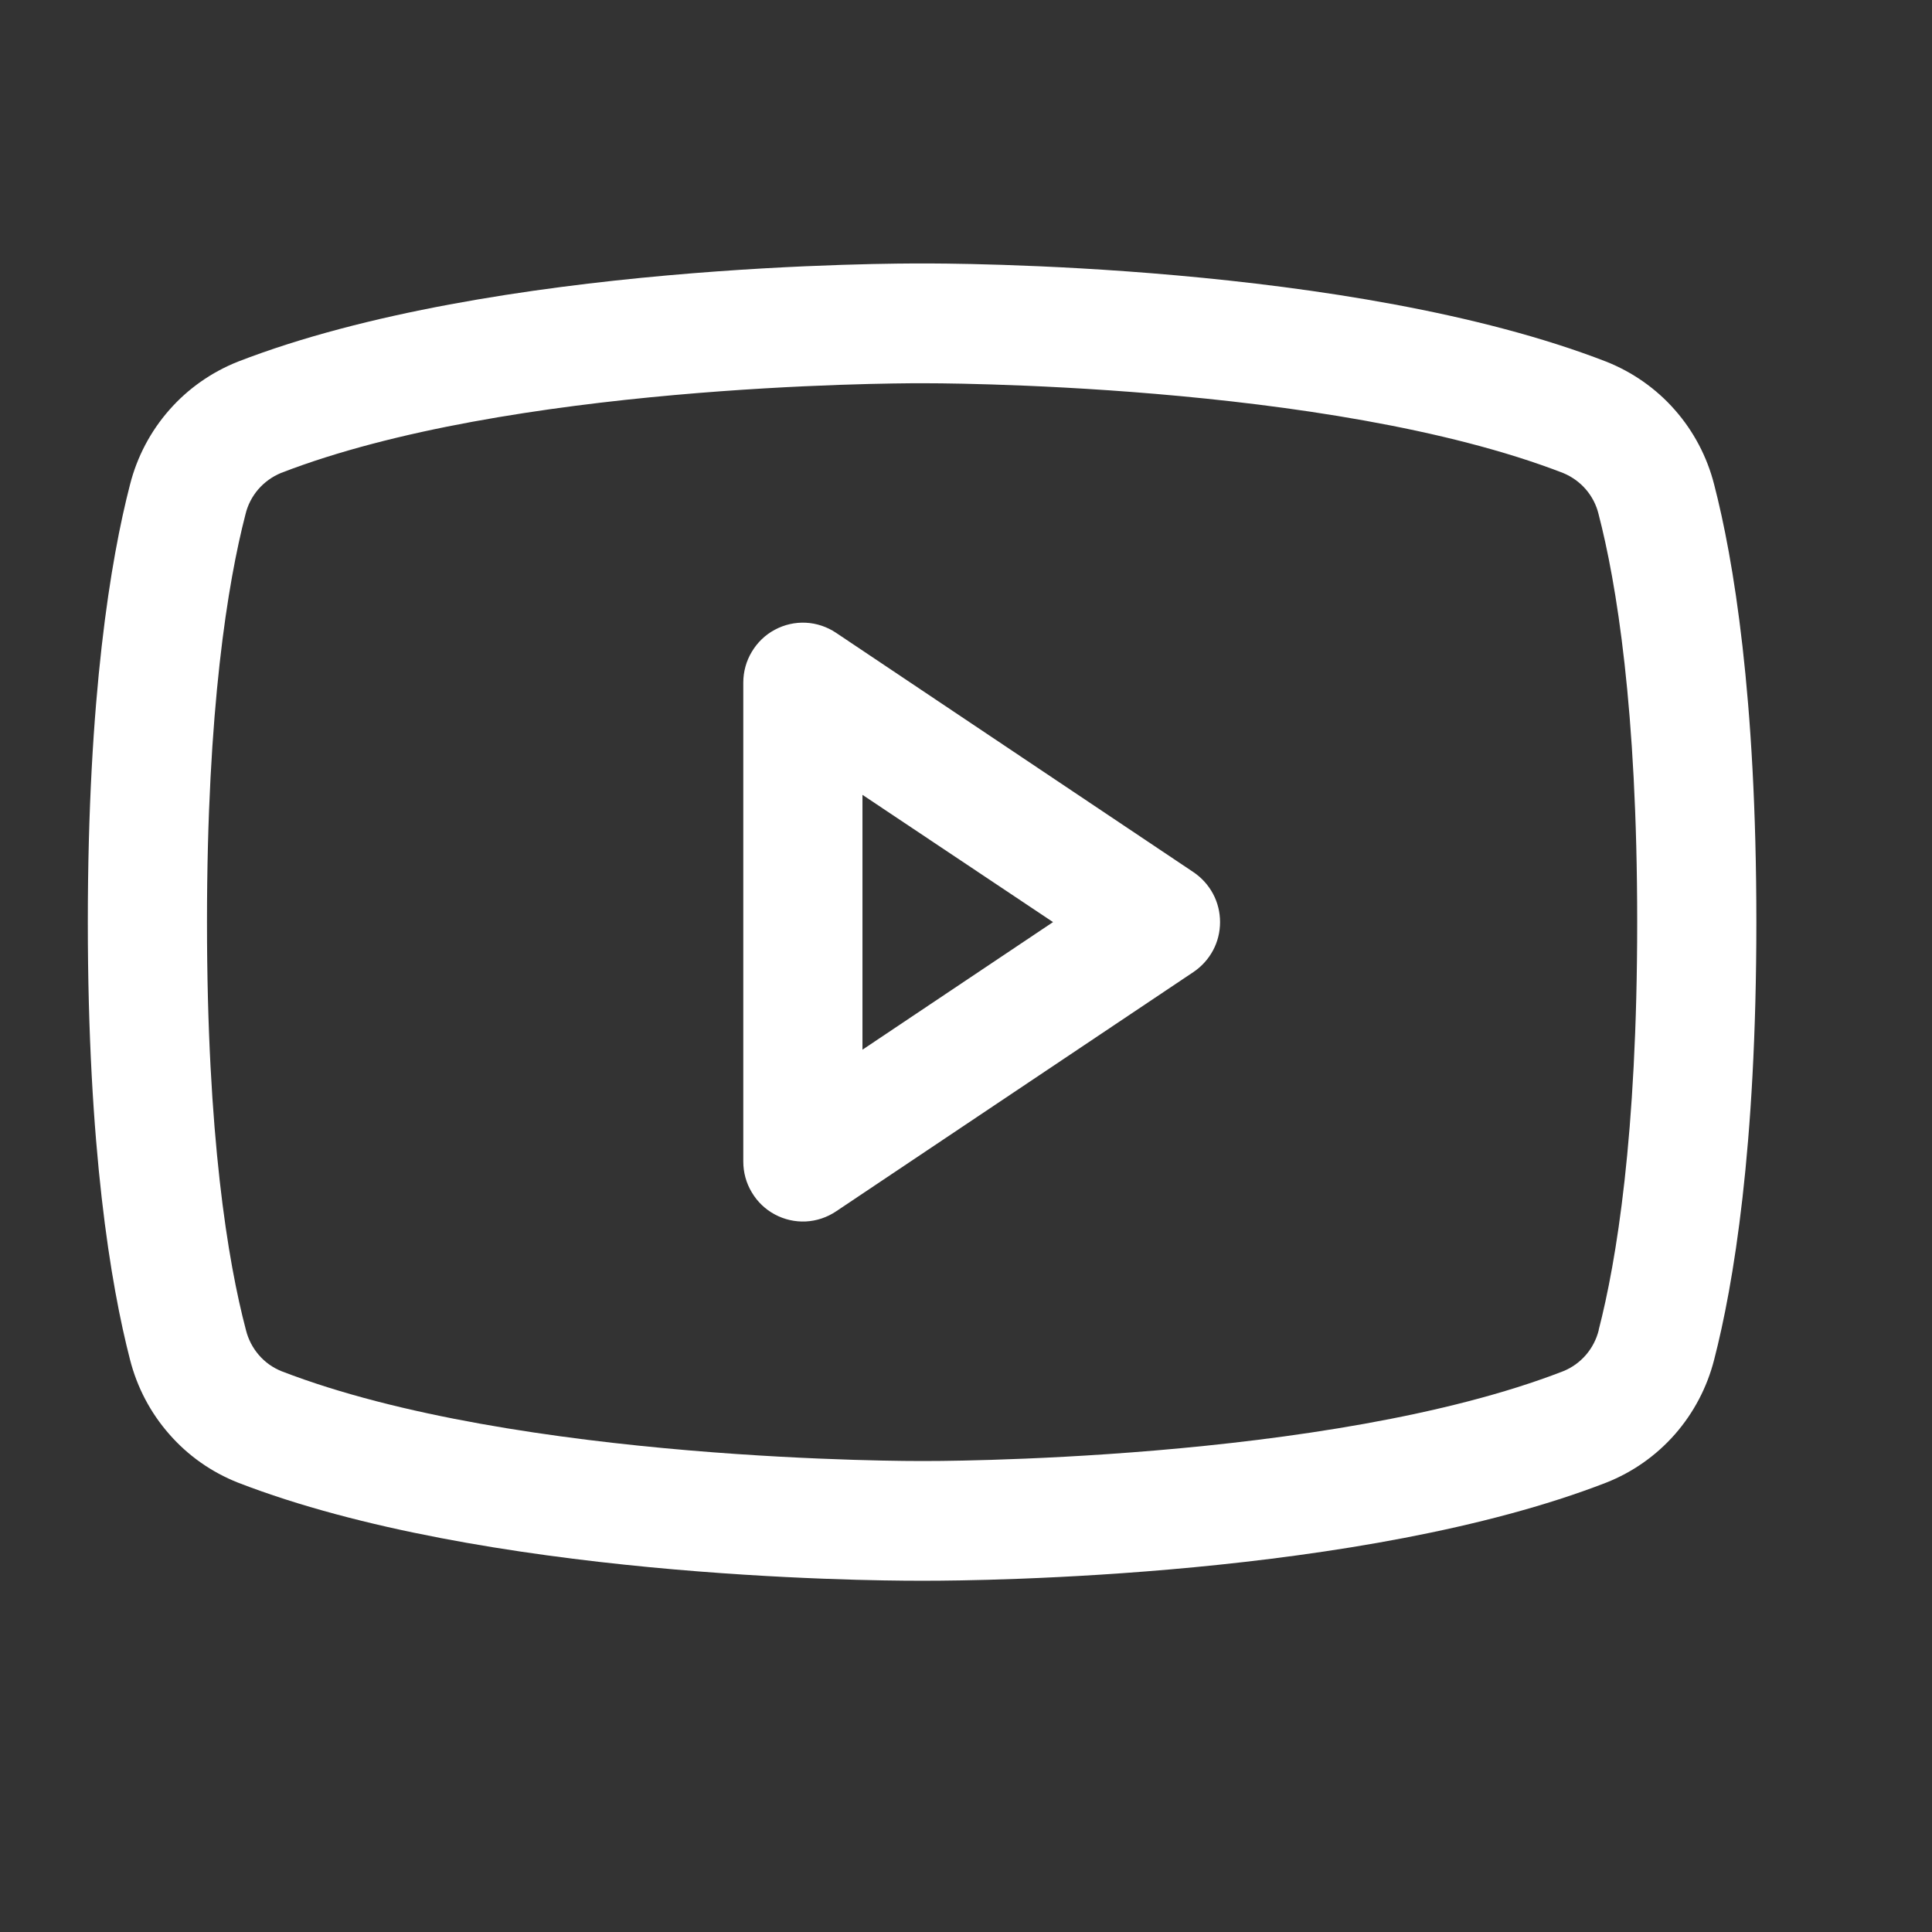 <svg width="22" height="22" viewBox="0 0 22 22" fill="none" xmlns="http://www.w3.org/2000/svg">
<rect x="0" y="0" width="22" height="22" fill="#333333" stroke="none"/>
<path d="M13.591 9.932L9.519 7.205C9.417 7.137 9.298 7.097 9.176 7.091C9.053 7.085 8.931 7.113 8.823 7.171C8.714 7.229 8.624 7.316 8.561 7.422C8.497 7.528 8.464 7.649 8.464 7.773V13.227C8.464 13.351 8.497 13.472 8.561 13.578C8.624 13.684 8.714 13.771 8.823 13.829C8.931 13.887 9.053 13.915 9.176 13.909C9.298 13.903 9.417 13.863 9.519 13.795L13.591 11.068C13.684 11.005 13.76 10.921 13.813 10.822C13.866 10.723 13.893 10.612 13.893 10.5C13.893 10.388 13.866 10.277 13.813 10.178C13.76 10.079 13.684 9.995 13.591 9.932ZM9.821 11.953V9.051L11.991 10.5L9.821 11.953ZM19.519 5.516C19.439 5.202 19.286 4.911 19.072 4.668C18.859 4.425 18.59 4.237 18.29 4.118C15.382 2.99 10.755 3 10.5 3C10.245 3 5.618 2.99 2.71 4.118C2.41 4.237 2.141 4.425 1.928 4.668C1.714 4.911 1.561 5.202 1.481 5.516C1.261 6.366 1 7.921 1 10.5C1 13.079 1.261 14.633 1.481 15.484C1.561 15.798 1.714 16.089 1.928 16.332C2.141 16.576 2.409 16.764 2.71 16.883C5.496 17.962 9.855 18 10.444 18H10.556C11.145 18 15.507 17.962 18.29 16.883C18.591 16.764 18.859 16.576 19.073 16.332C19.286 16.089 19.439 15.798 19.519 15.484C19.739 14.632 20 13.079 20 10.5C20 7.921 19.739 6.366 19.519 5.516ZM18.205 15.147C18.179 15.251 18.129 15.348 18.059 15.429C17.988 15.511 17.9 15.574 17.801 15.614C15.116 16.656 10.55 16.637 10.506 16.637H10.5C10.454 16.637 5.892 16.654 3.205 15.614C3.106 15.574 3.017 15.511 2.947 15.429C2.877 15.348 2.827 15.251 2.801 15.147C2.595 14.368 2.357 12.935 2.357 10.5C2.357 8.065 2.595 6.632 2.795 5.858C2.82 5.752 2.87 5.655 2.94 5.573C3.011 5.491 3.1 5.427 3.199 5.386C5.788 4.382 10.126 4.364 10.481 4.364H10.504C10.55 4.364 15.117 4.348 17.799 5.386C17.898 5.427 17.987 5.49 18.057 5.571C18.128 5.653 18.178 5.75 18.203 5.854C18.405 6.632 18.643 8.065 18.643 10.5C18.643 12.935 18.405 14.368 18.205 15.142V15.147Z" fill="white"/>
</svg>
